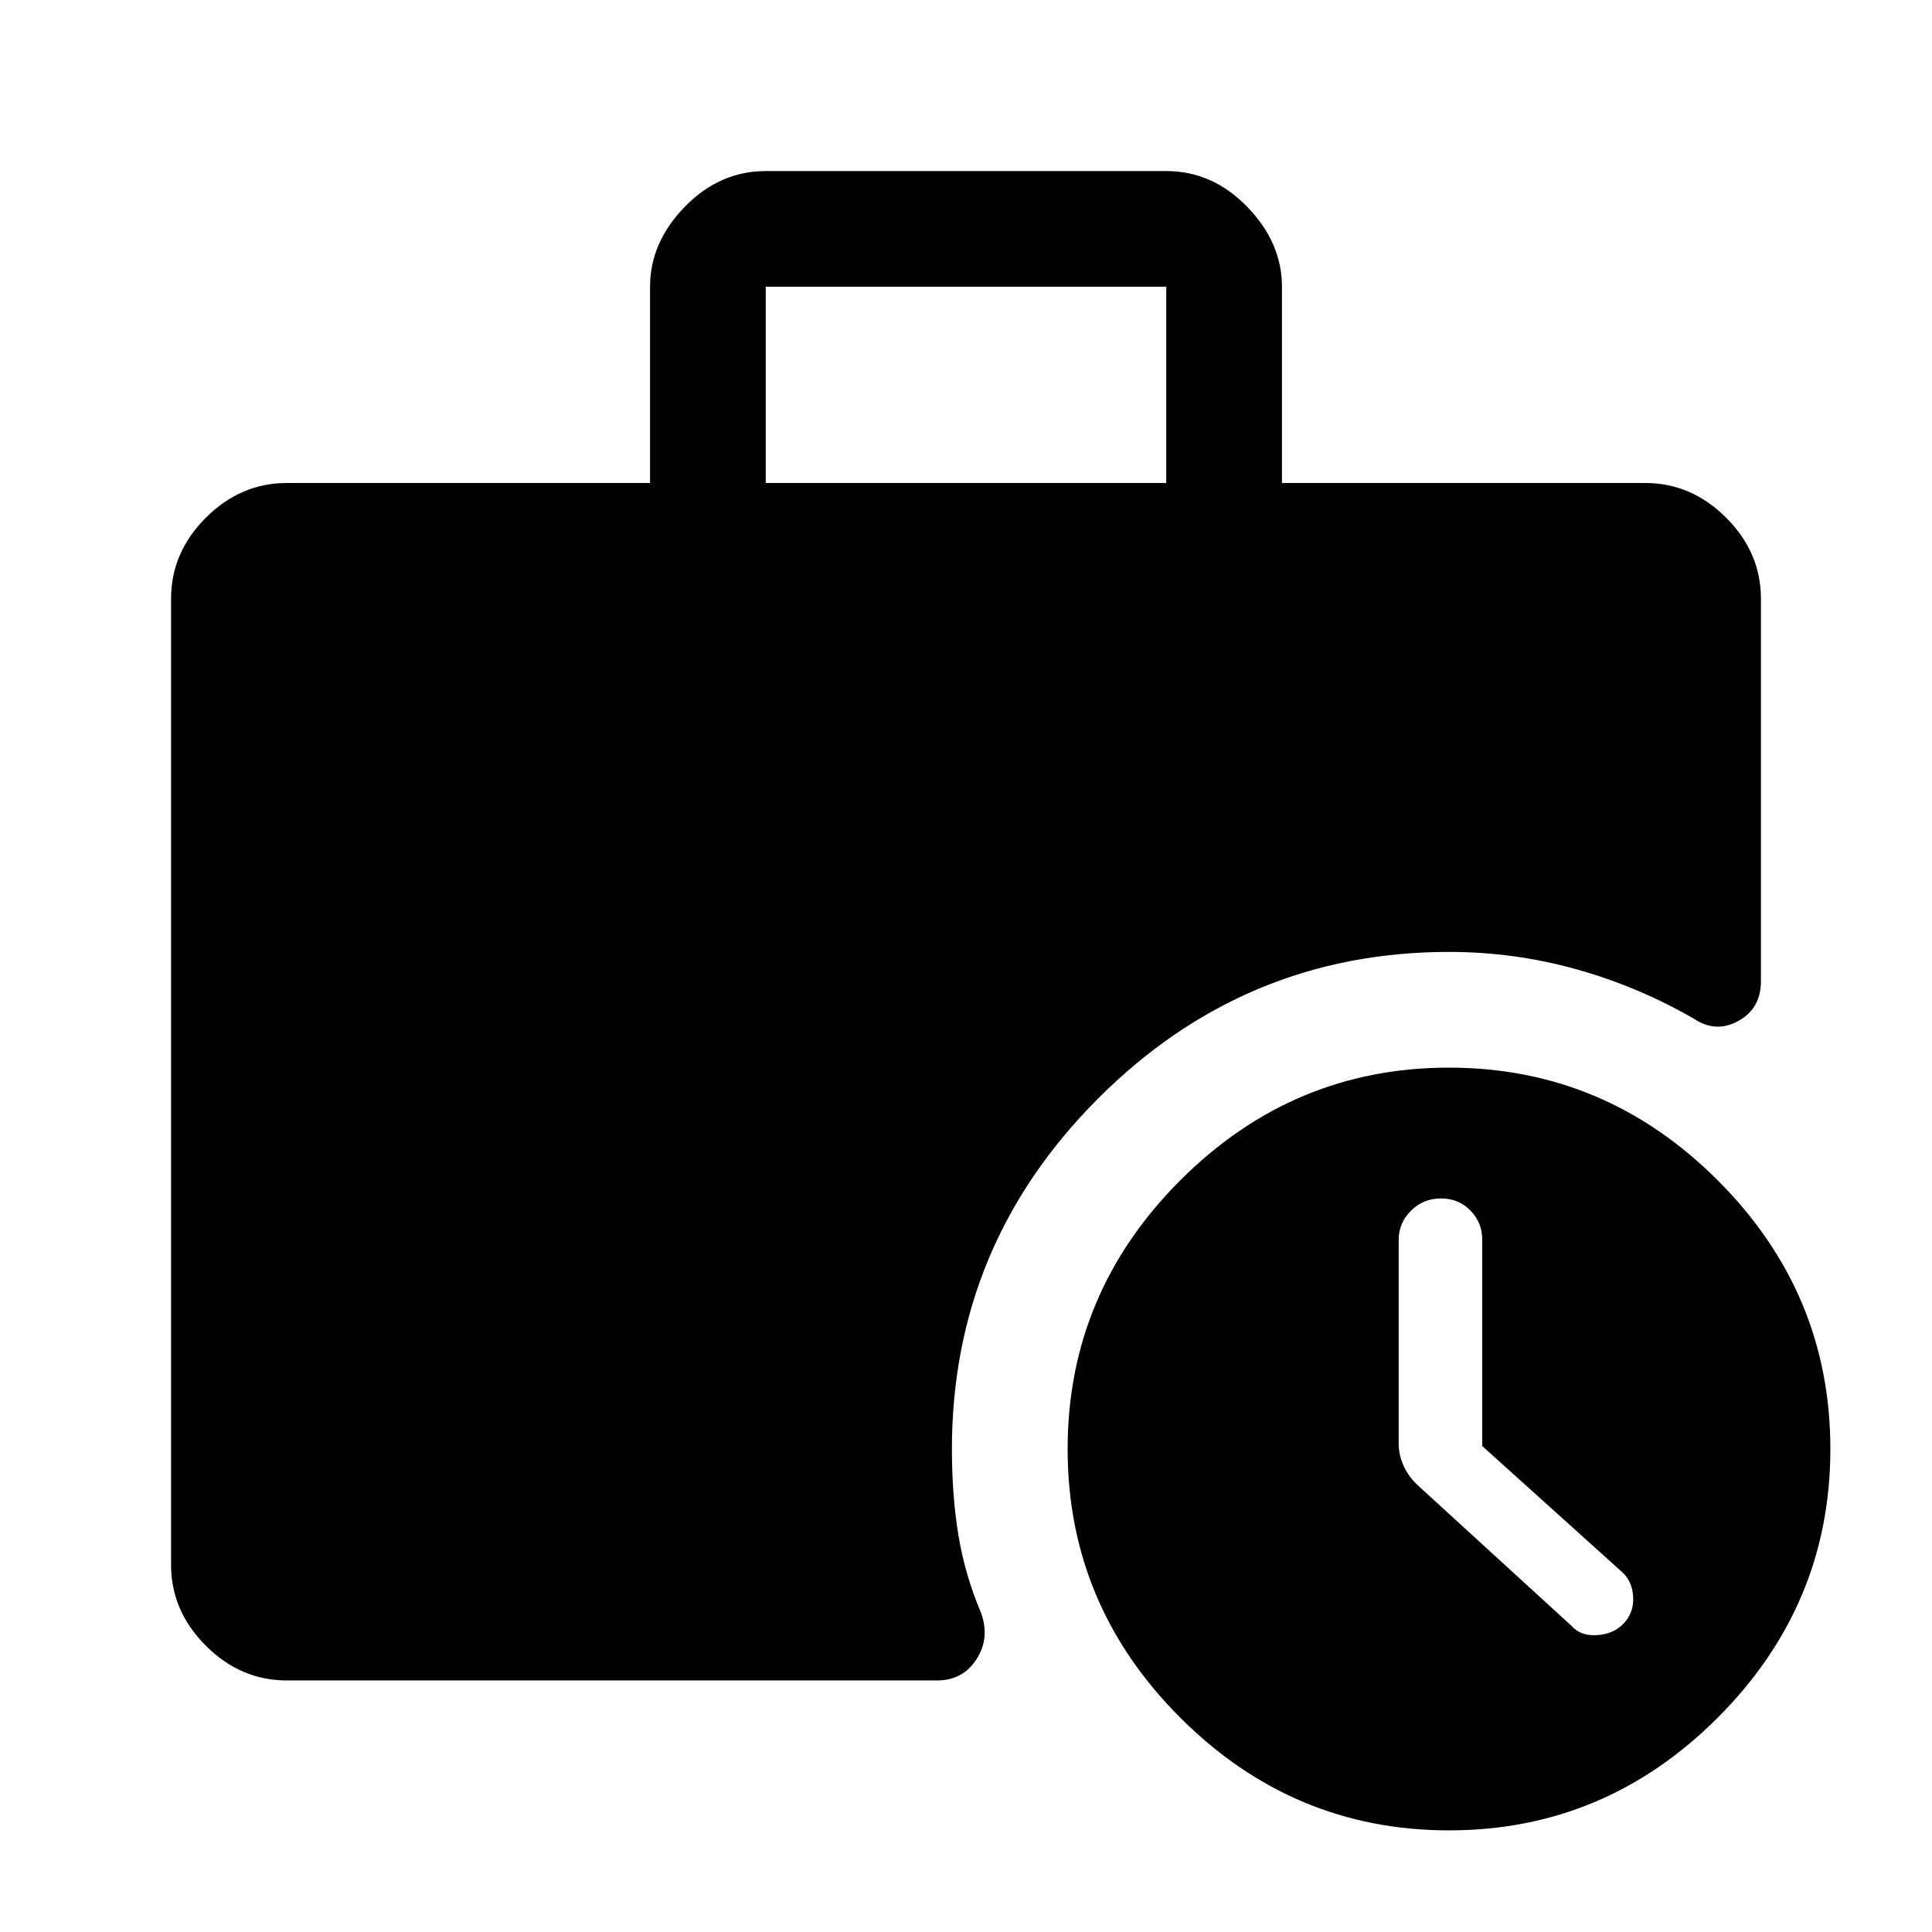 <svg xmlns="http://www.w3.org/2000/svg" height="48" viewBox="0 -960 960 960" width="48"><path d="M380.5-720h199v-97.5h-199v97.5ZM720.03-50.5q-77.53 0-133.53-55.97-56-55.96-56-133.5 0-77.53 55.97-133.53 55.96-56 133.5-56 77.53 0 133.53 55.97 56 55.96 56 133.5 0 77.53-55.97 133.53-55.96 56-133.5 56ZM142.5-125q-22.97 0-40.23-17.27Q85-159.53 85-182.5v-480q0-22.97 17.27-40.23Q119.53-720 142.5-720H323v-97.52q0-21.98 17.27-39.73Q357.53-875 380.5-875h199q22.97 0 40.23 17.77Q637-839.47 637-817.5v97.5h180.5q22.97 0 40.23 17.27Q875-685.47 875-662.5v190q0 13.64-11.23 19.82-11.24 6.18-22.22-1.2-27.88-16.06-58.61-24.59Q752.21-487 720-487q-101.51 0-174.26 72.74Q473-341.51 473-240q0 23.23 3.25 42.93 3.25 19.71 11.25 38.57 4.5 12.5-2.31 23-6.81 10.5-19.47 10.5H142.5Zm594-116.48v-102.64q0-8.38-5.85-14.38t-14.65-6q-8.8 0-14.9 6.1T695-344v101.42q0 5.56 2.5 11.07Q700-226 705-221.5l76 69.5q4.5 5 12.5 4.5t13-5.5q5.5-5.57 5-13.66-.5-8.08-6-12.65l-69-62.17Z"/></svg>